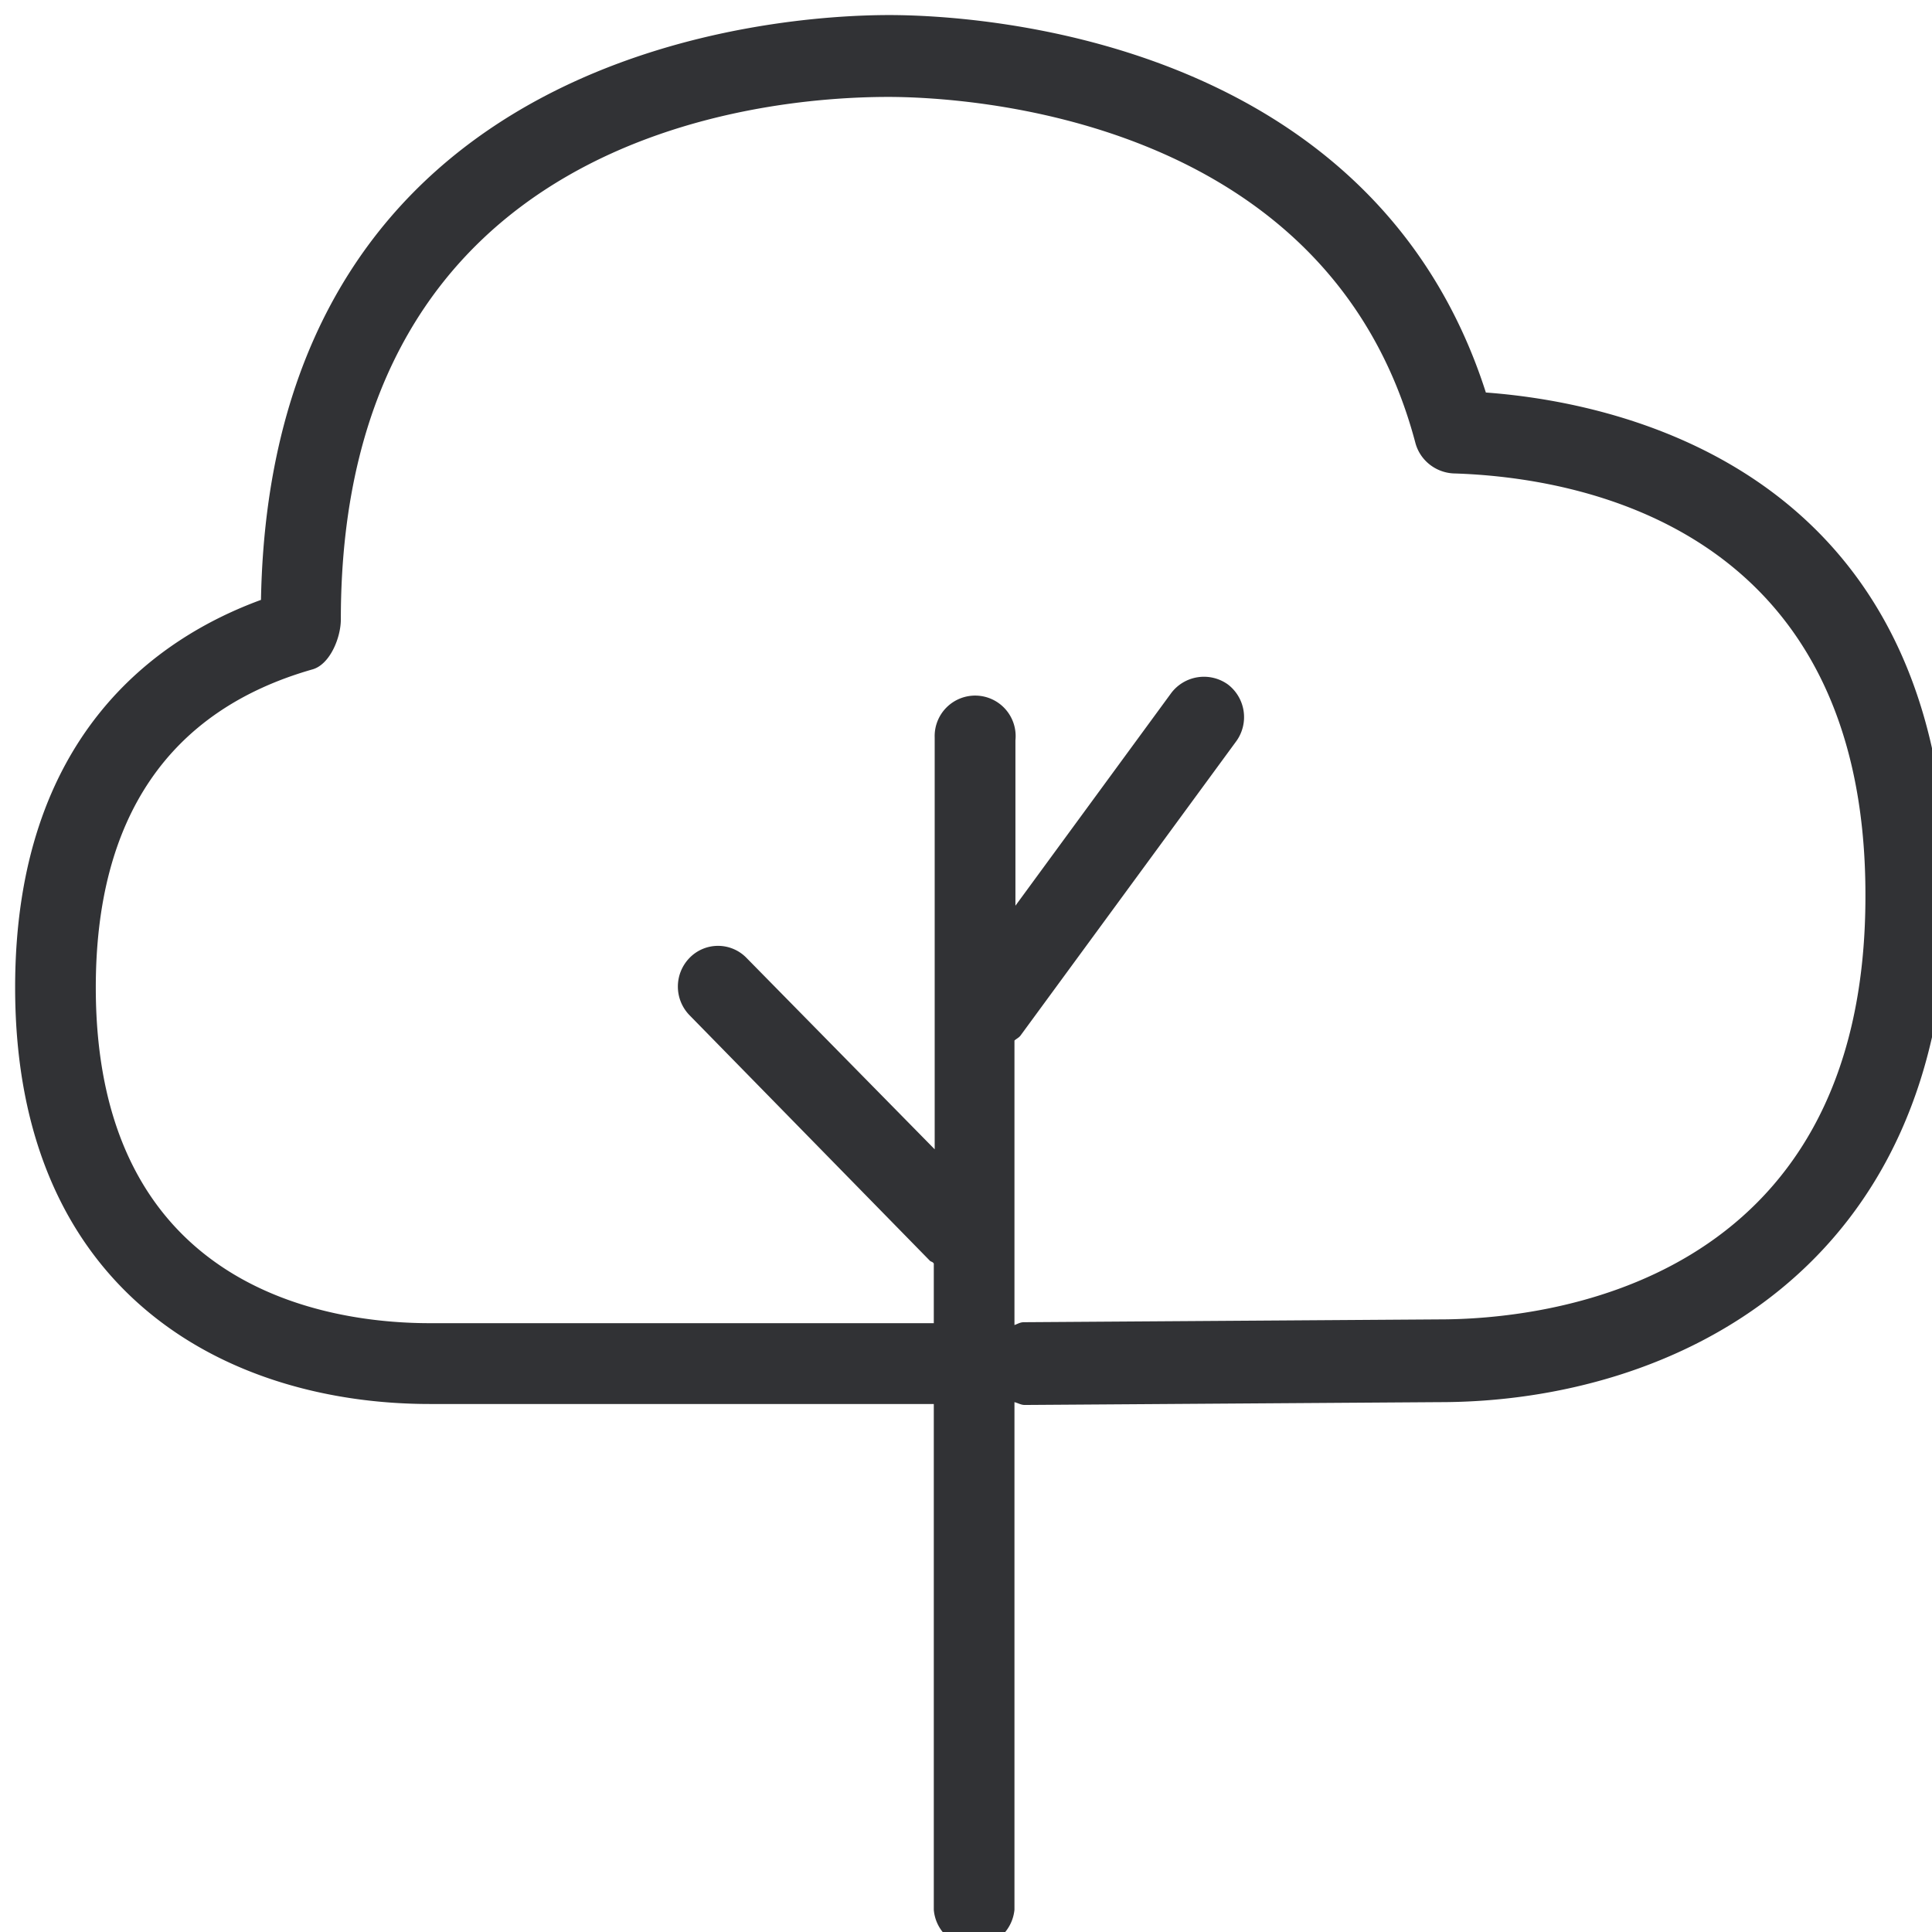 <svg width="24" height="24" viewBox="0 0 24 24" xmlns="http://www.w3.org/2000/svg"><path d="M17.882 16.39l-5.164.035c-.046 0-.08.023-.116.035v-3.534c.024-.023.058-.035.081-.07l2.675-3.649a.511.511 0 00-.104-.704.51.51 0 00-.703.104l-1.937 2.644V9.196a.503.503 0 10-1.003-.035v5.116l-2.34-2.38a.493.493 0 00-.703 0 .51.51 0 000 .717l2.985 3.049c.012.011.035.011.047.034v.74H5.34c-1.245 0-4.15-.405-4.15-4.17 0-2.113.911-3.441 2.686-3.95.22-.057.358-.392.358-.623 0-6.017 5.21-6.49 6.8-6.49.9 0 5.465.208 6.548 4.296.058.22.254.37.473.381 1.533.046 5.118.647 5.118 5.232.012 4.896-4.046 5.277-5.291 5.277m.576-11.514C17.03.418 12.05.187 11.046.187c-1.29 0-7.677.347-7.804 7.265-1.29.473-3.054 1.686-3.054 4.815 0 3.823 2.662 5.174 5.152 5.174h6.26v6.283a.504.504 0 00.541.462.516.516 0 00.461-.462v-6.306c.047.012.081.035.127.035l5.153-.035c2.905 0 6.305-1.651 6.305-6.305 0-5.232-4-6.11-5.729-6.237" fill="#313235" fill-rule="nonzero"/></svg>
